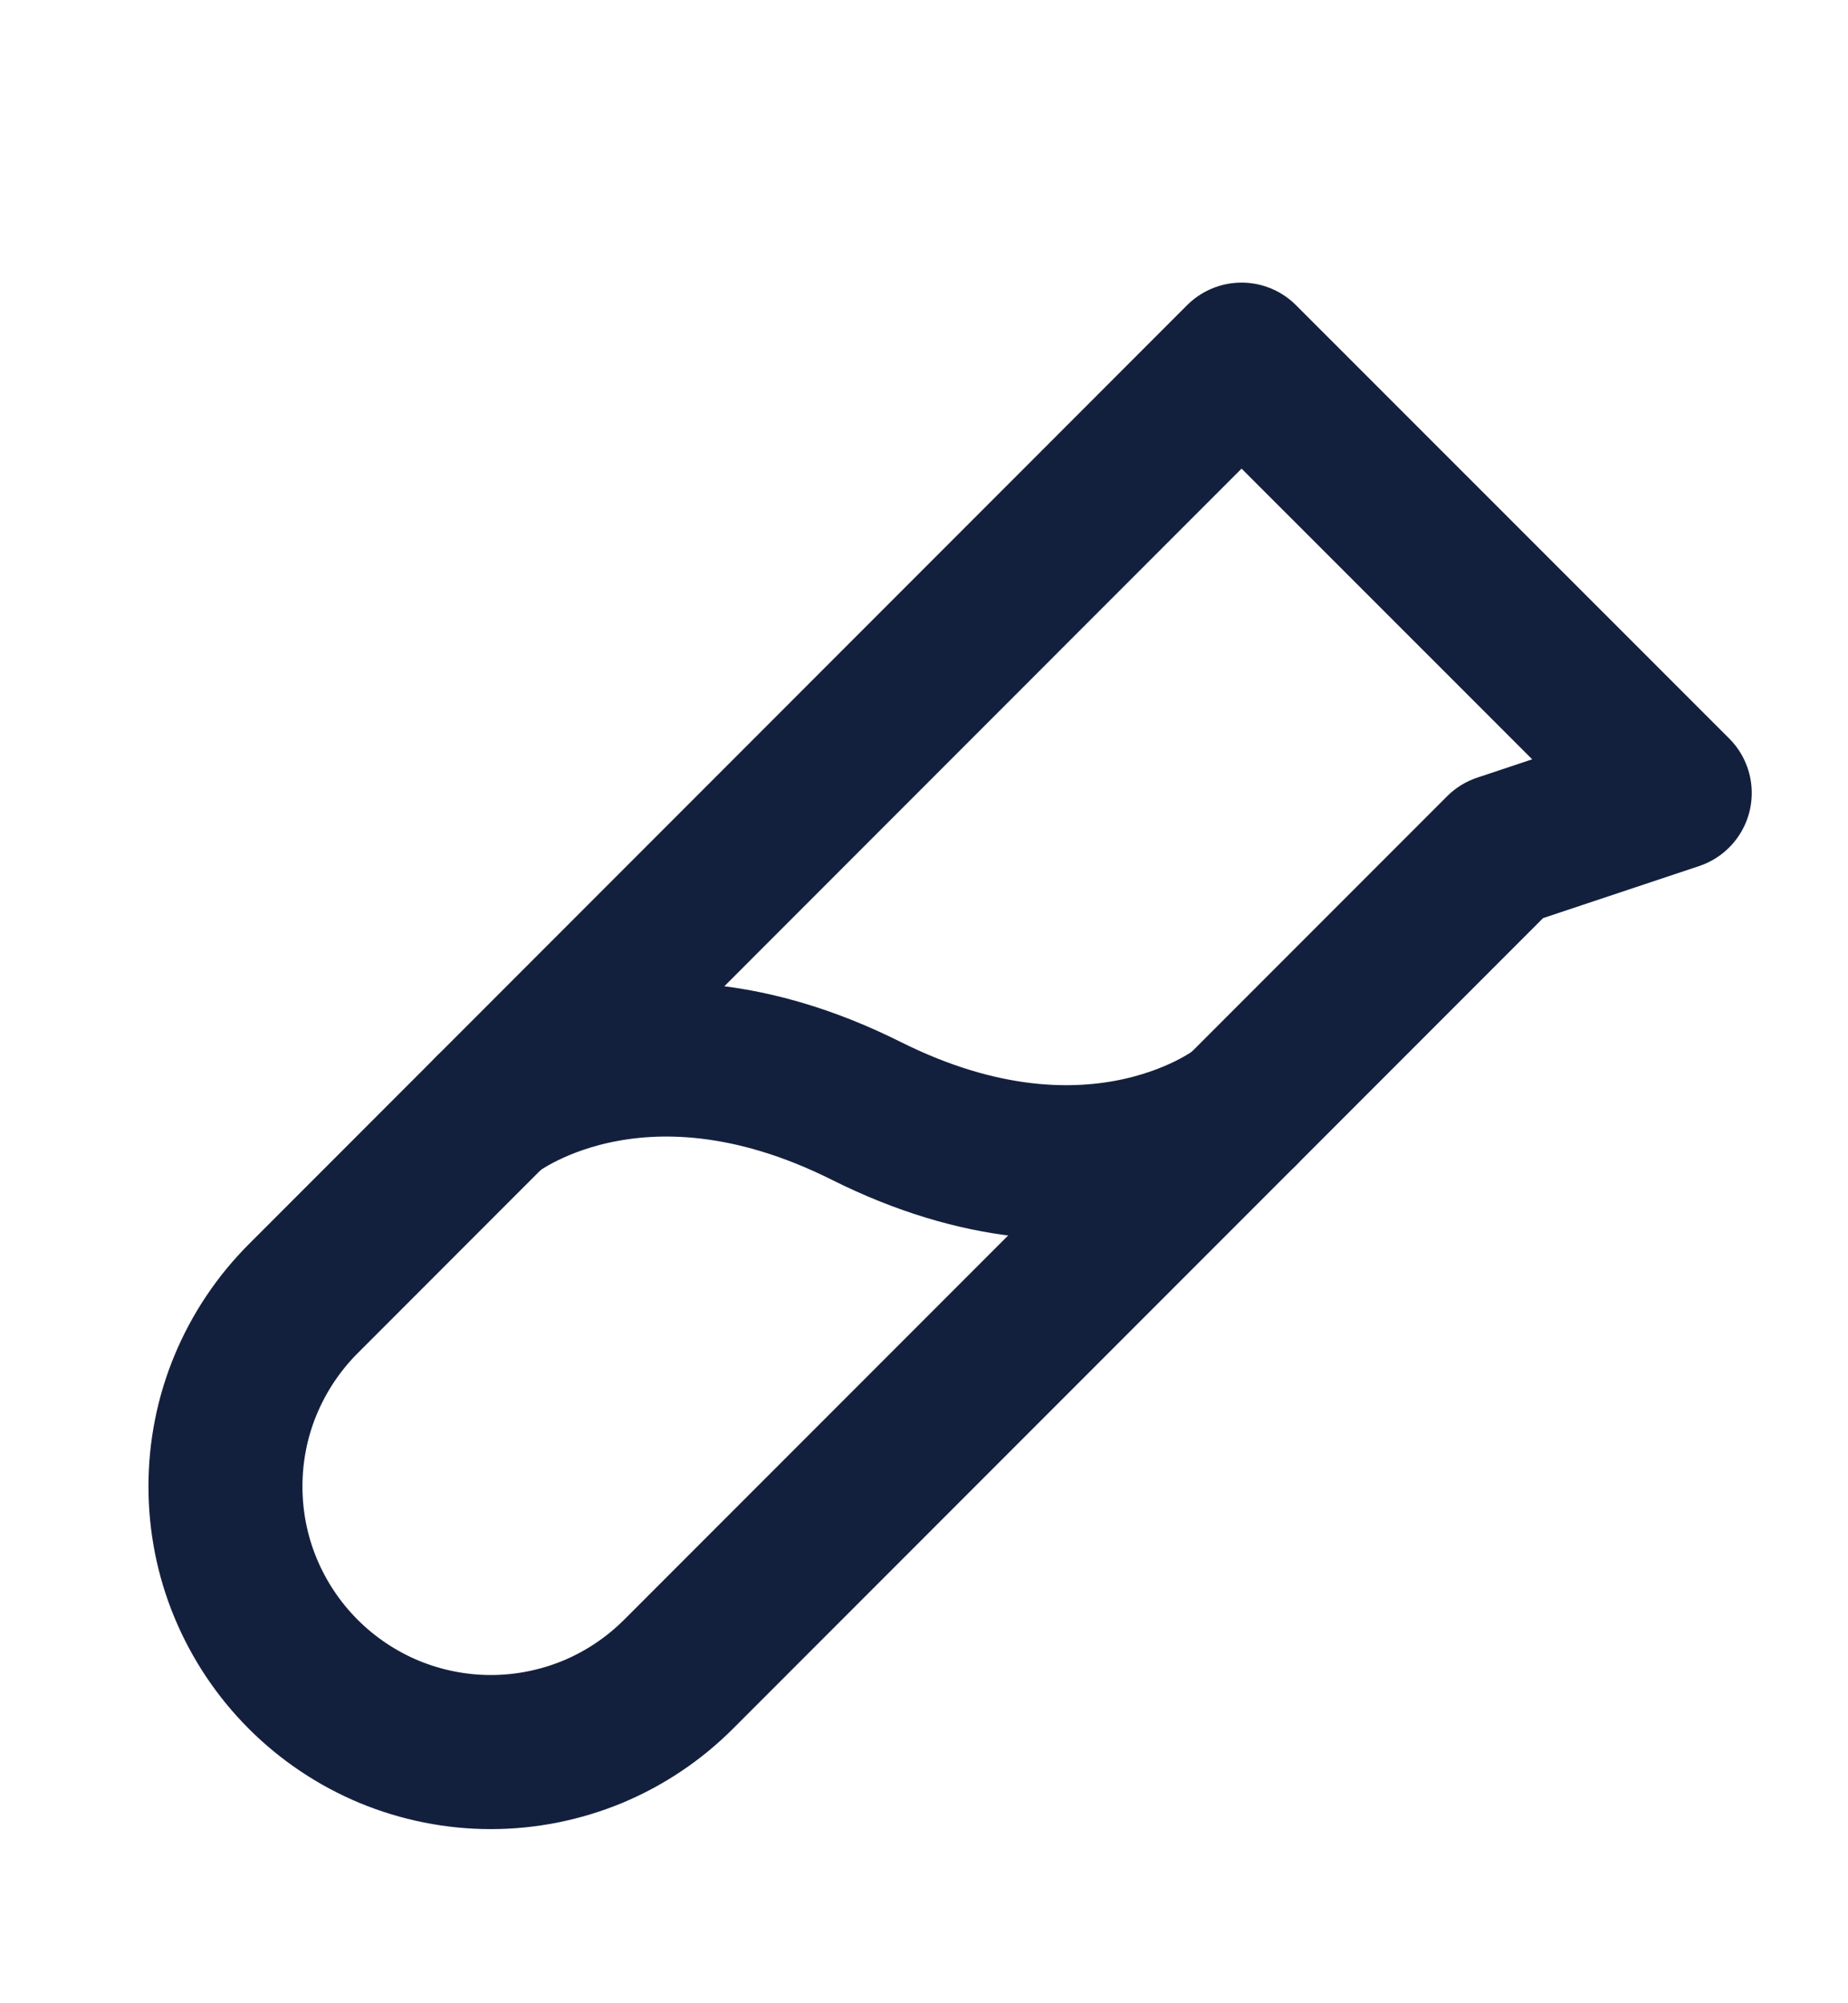 <svg width="12" height="13" viewBox="0 0 12 13" fill="none" xmlns="http://www.w3.org/2000/svg">
<path d="M9.75 5.521L4.406 10.865C4.246 11.025 4.056 11.152 3.847 11.239C3.638 11.325 3.414 11.37 3.187 11.37C2.961 11.37 2.737 11.325 2.528 11.239C2.319 11.152 2.129 11.025 1.969 10.865V10.865C1.809 10.705 1.682 10.515 1.595 10.306C1.508 10.097 1.464 9.873 1.464 9.646C1.464 9.42 1.508 9.196 1.595 8.987C1.682 8.778 1.809 8.588 1.969 8.428L8.062 2.334L10.875 5.146L9.75 5.521Z" stroke="#13203D" stroke-linecap="round" stroke-linejoin="round"/>
<path d="M3.188 7.209C3.188 7.209 4.125 6.459 5.625 7.209C7.125 7.959 8.062 7.209 8.062 7.209" stroke="#13203D" stroke-linecap="round" stroke-linejoin="round"/>
</svg>
